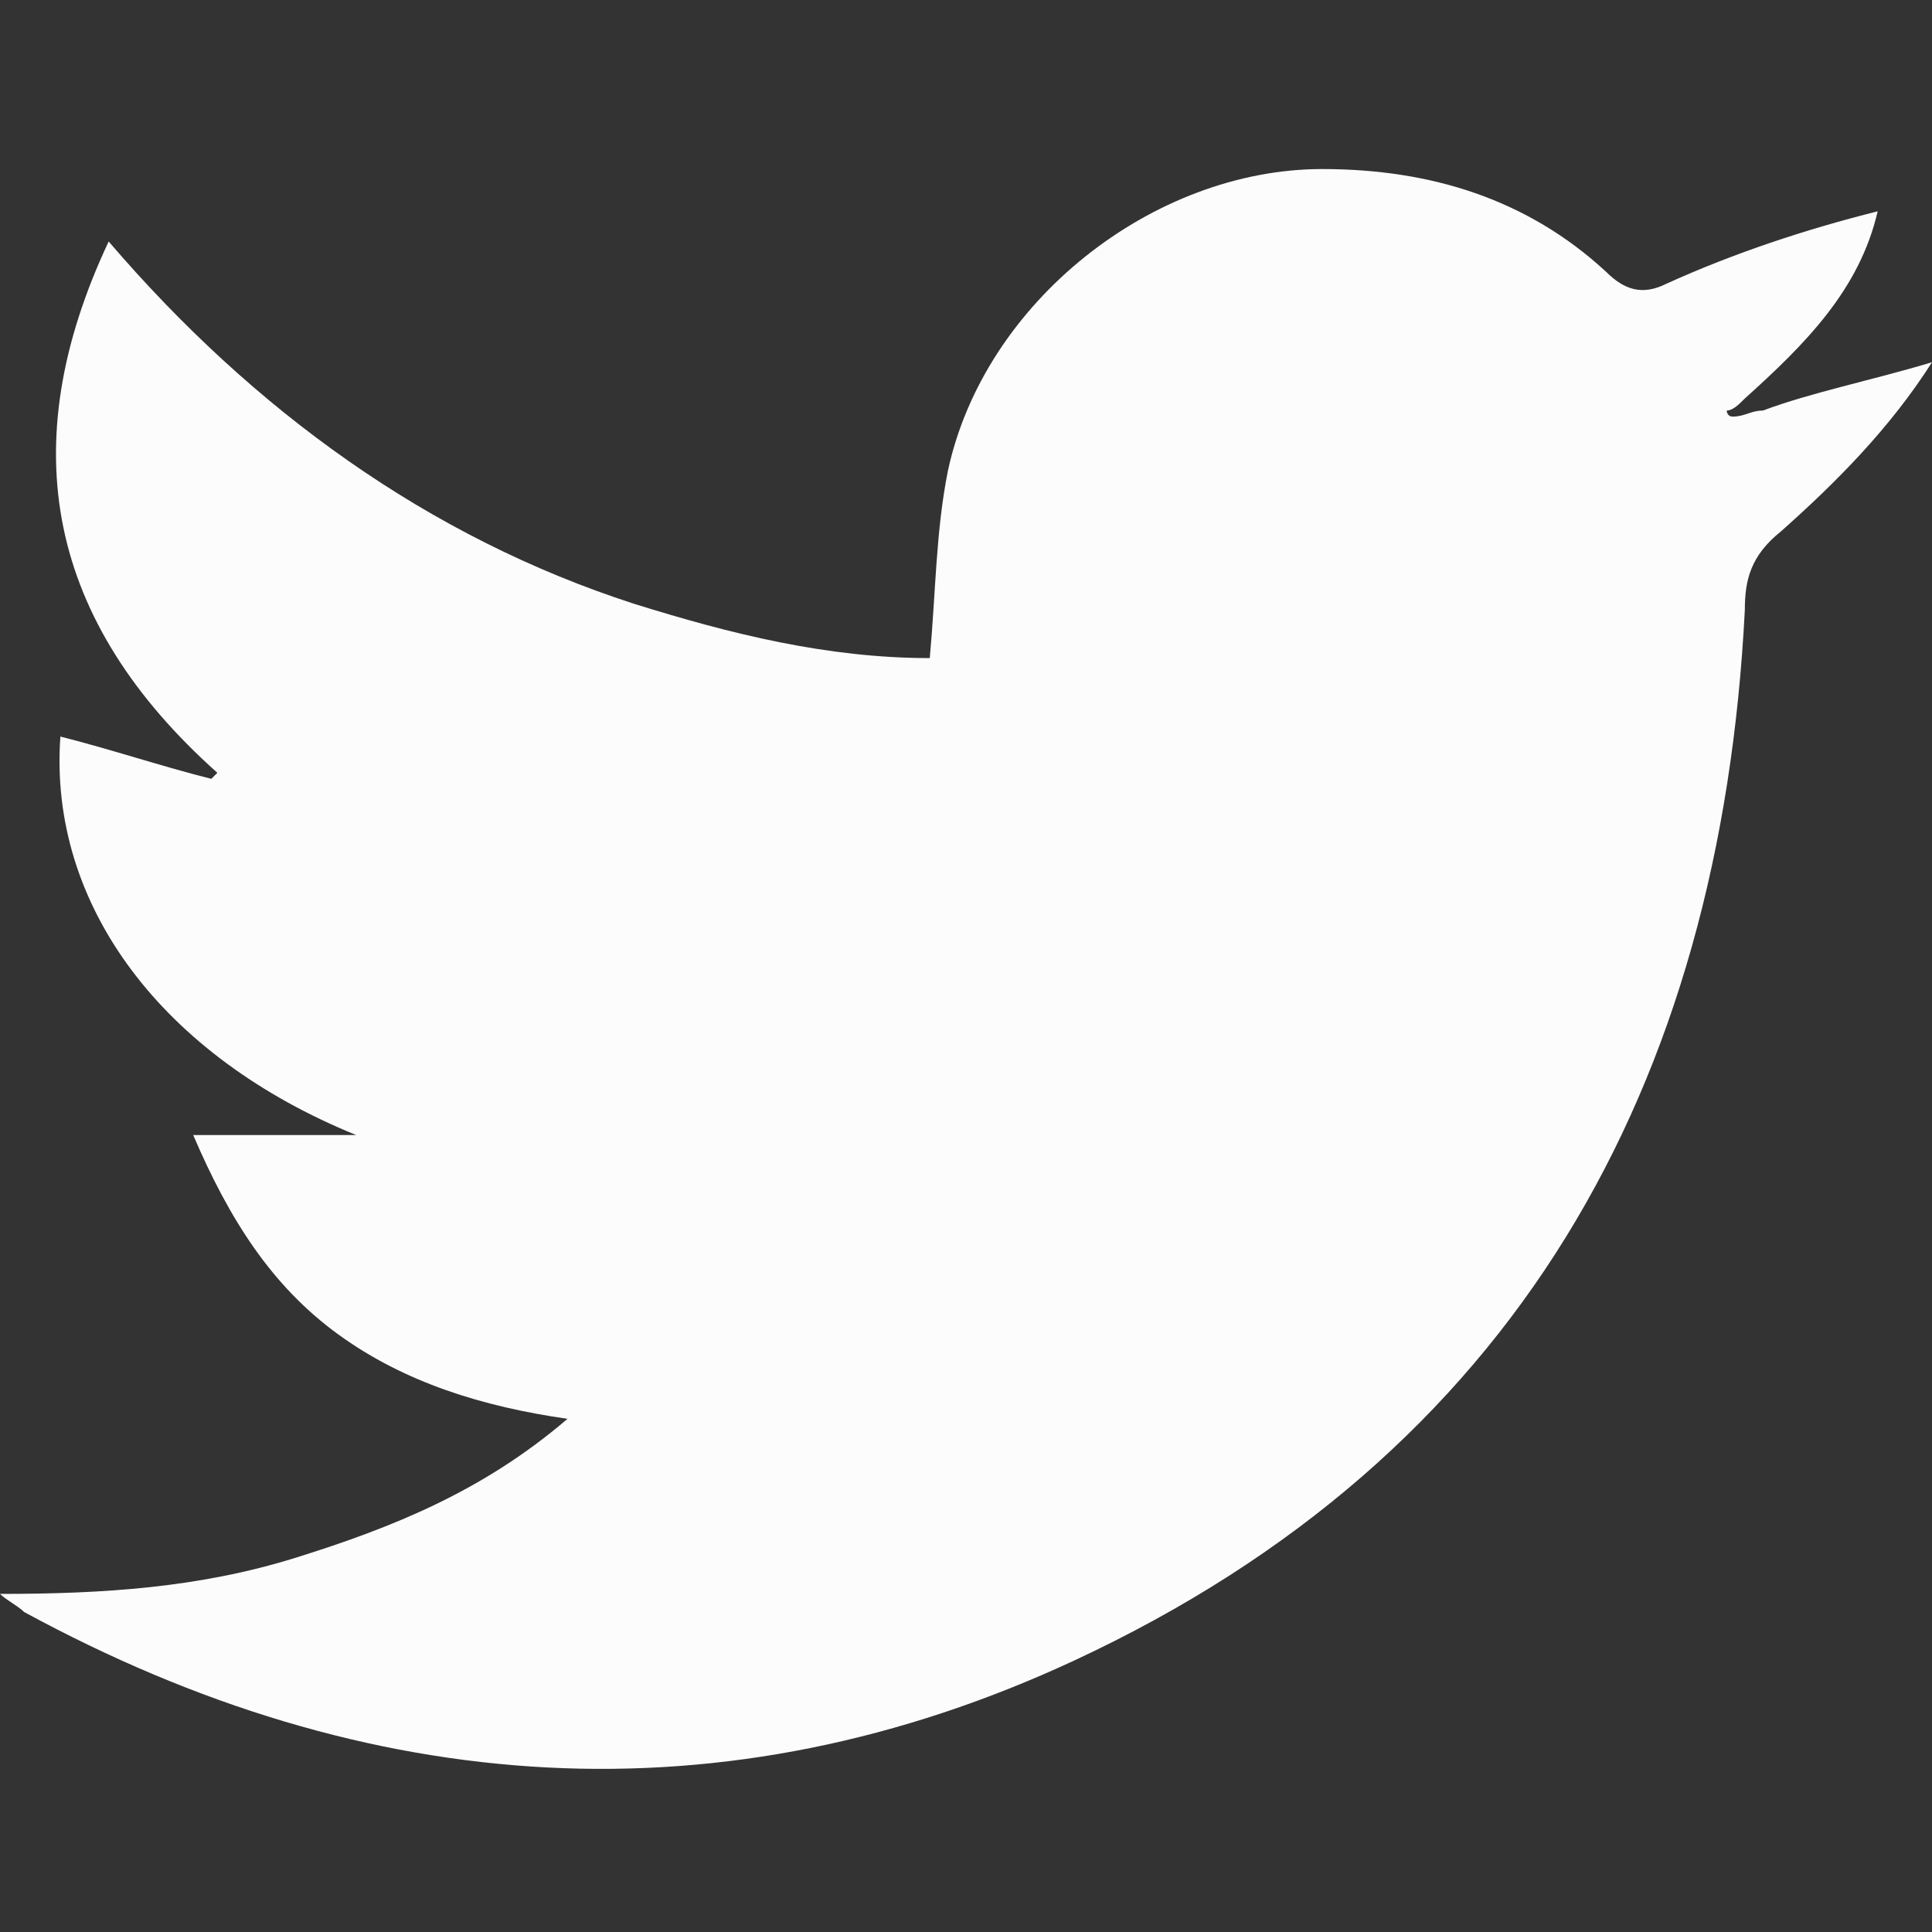 <?xml version="1.0" encoding="utf-8"?>
<!-- Generator: Adobe Illustrator 21.1.0, SVG Export Plug-In . SVG Version: 6.00 Build 0)  -->
<svg version="1.1" id="Слой_1" xmlns="http://www.w3.org/2000/svg" xmlns:xlink="http://www.w3.org/1999/xlink" x="0px" y="0px"
	 viewBox="0 0 32 32" style="enable-background:new 0 0 32 32;" xml:space="preserve">
<rect x="0" y="0" width="32" height="32" fill="#333333" stroke="none"/>
<style type="text/css">
	.st0{fill:#FCFCFC;}
</style>
<path class="st0" d="M31.1,3.5c-0.3,1.3-1.2,2.2-2.2,3.1c-0.1,0.1-0.2,0.2-0.3,0.2c0,0,0,0.1,0.1,0.1c0.2,0,0.3-0.1,0.5-0.1
	C30,6.5,31,6.3,32,6c-0.7,1.1-1.6,2-2.5,2.8c-0.5,0.4-0.6,0.8-0.6,1.3c-0.4,7.9-3.8,14-11.1,17.4c-5.8,2.7-11.7,2.3-17.4-0.8
	c-0.1-0.1-0.3-0.2-0.4-0.3c1.7,0,3.3-0.1,4.9-0.6c1.6-0.5,3.1-1.1,4.5-2.3c-1.4-0.2-2.7-0.6-3.8-1.4c-1.1-0.8-1.8-1.9-2.4-3.3
	c1,0,1.8,0,2.7,0C2.7,17.5,0.8,15,1,12.2c0.8,0.2,1.7,0.5,2.5,0.7c0,0,0.1-0.1,0.1-0.1c-2.8-2.5-3.4-5.4-1.8-8.8
	c2.4,2.8,5.3,4.9,8.7,6c1.6,0.5,3.2,0.9,4.9,0.9c0.1-1.1,0.1-2.1,0.3-3.1c0.6-2.8,3.4-5,6.2-5c1.8,0,3.4,0.5,4.7,1.7
	c0.3,0.3,0.6,0.4,1,0.2C28.7,4.2,29.9,3.8,31.1,3.5C31,3.4,31,3.4,31.1,3.5z"/>
</svg>

